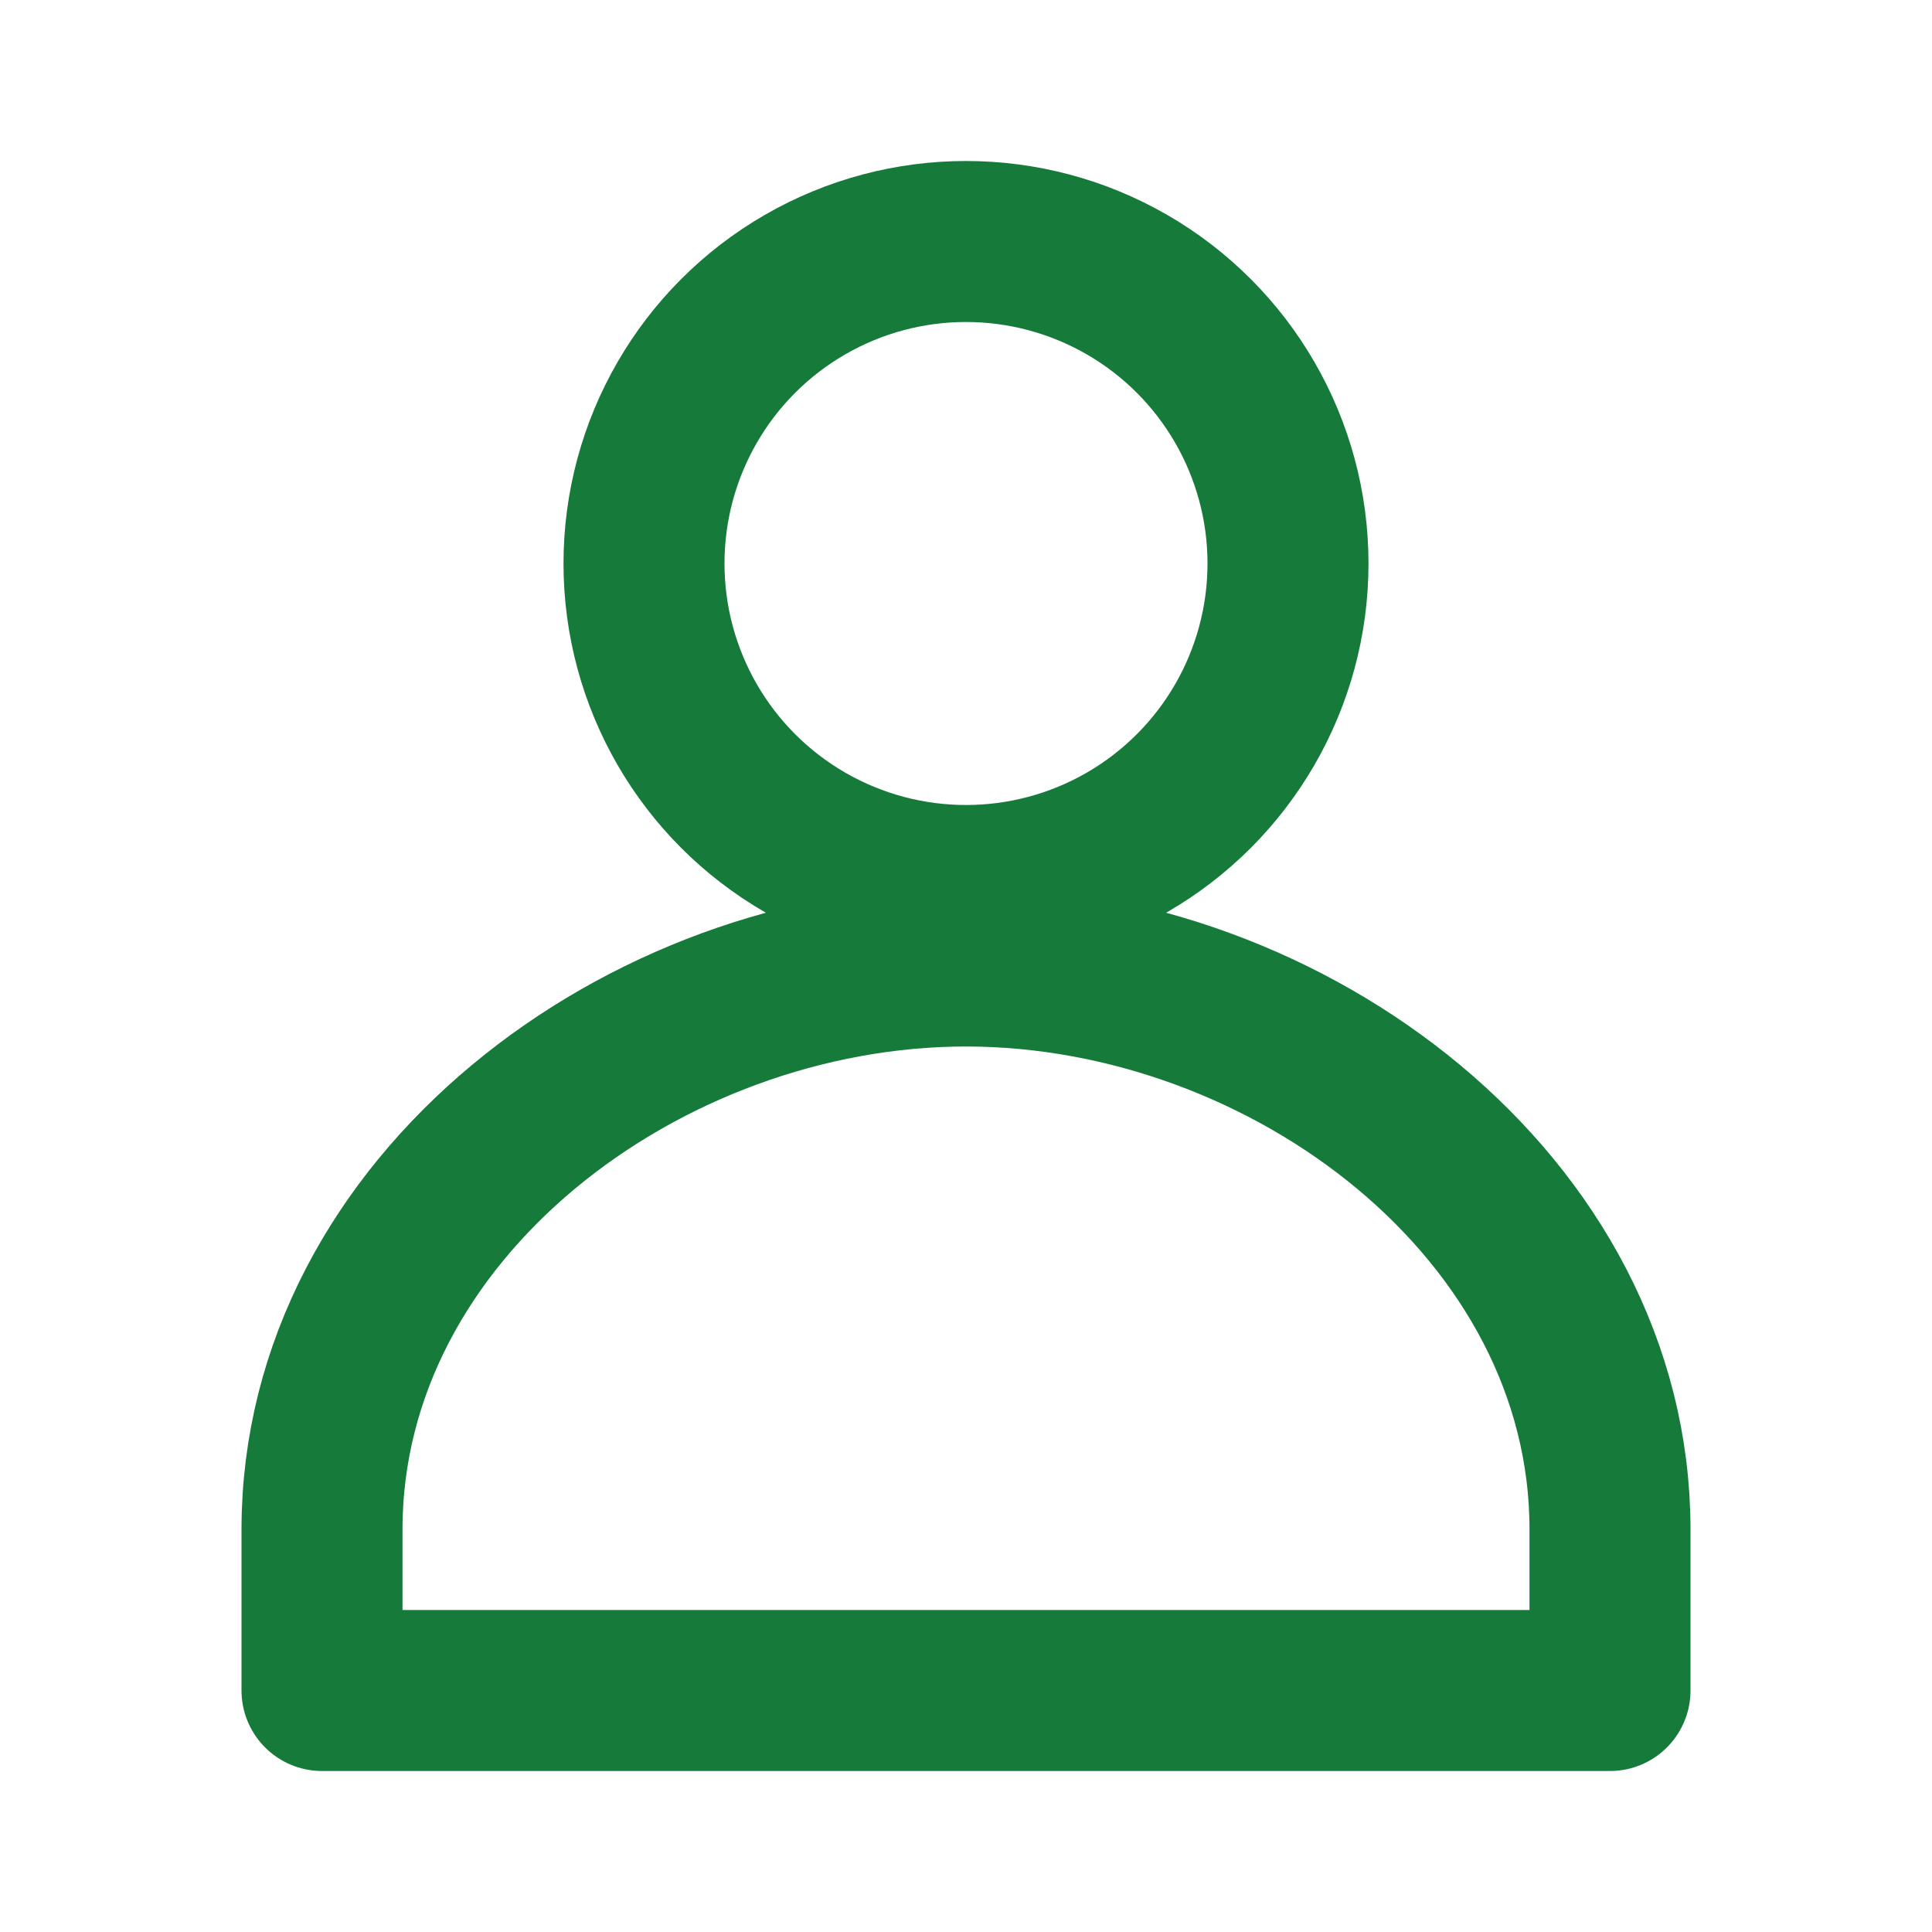 <?xml version="1.0" encoding="UTF-8"?>
<svg xmlns="http://www.w3.org/2000/svg" width="96" height="96" viewBox="0 0 24 24" fill="none" stroke="#167A3A" stroke-width="2" stroke-linecap="round" stroke-linejoin="round">
  <!-- Head (outline, detached) -->
  <circle cx="12" cy="7" r="4"/>
  <!-- Shoulders/body (detached, gap below head) -->
  <path d="M4 21h16v-2c0-4-4-7-8-7s-8 3-8 7v2z"/>
</svg>
